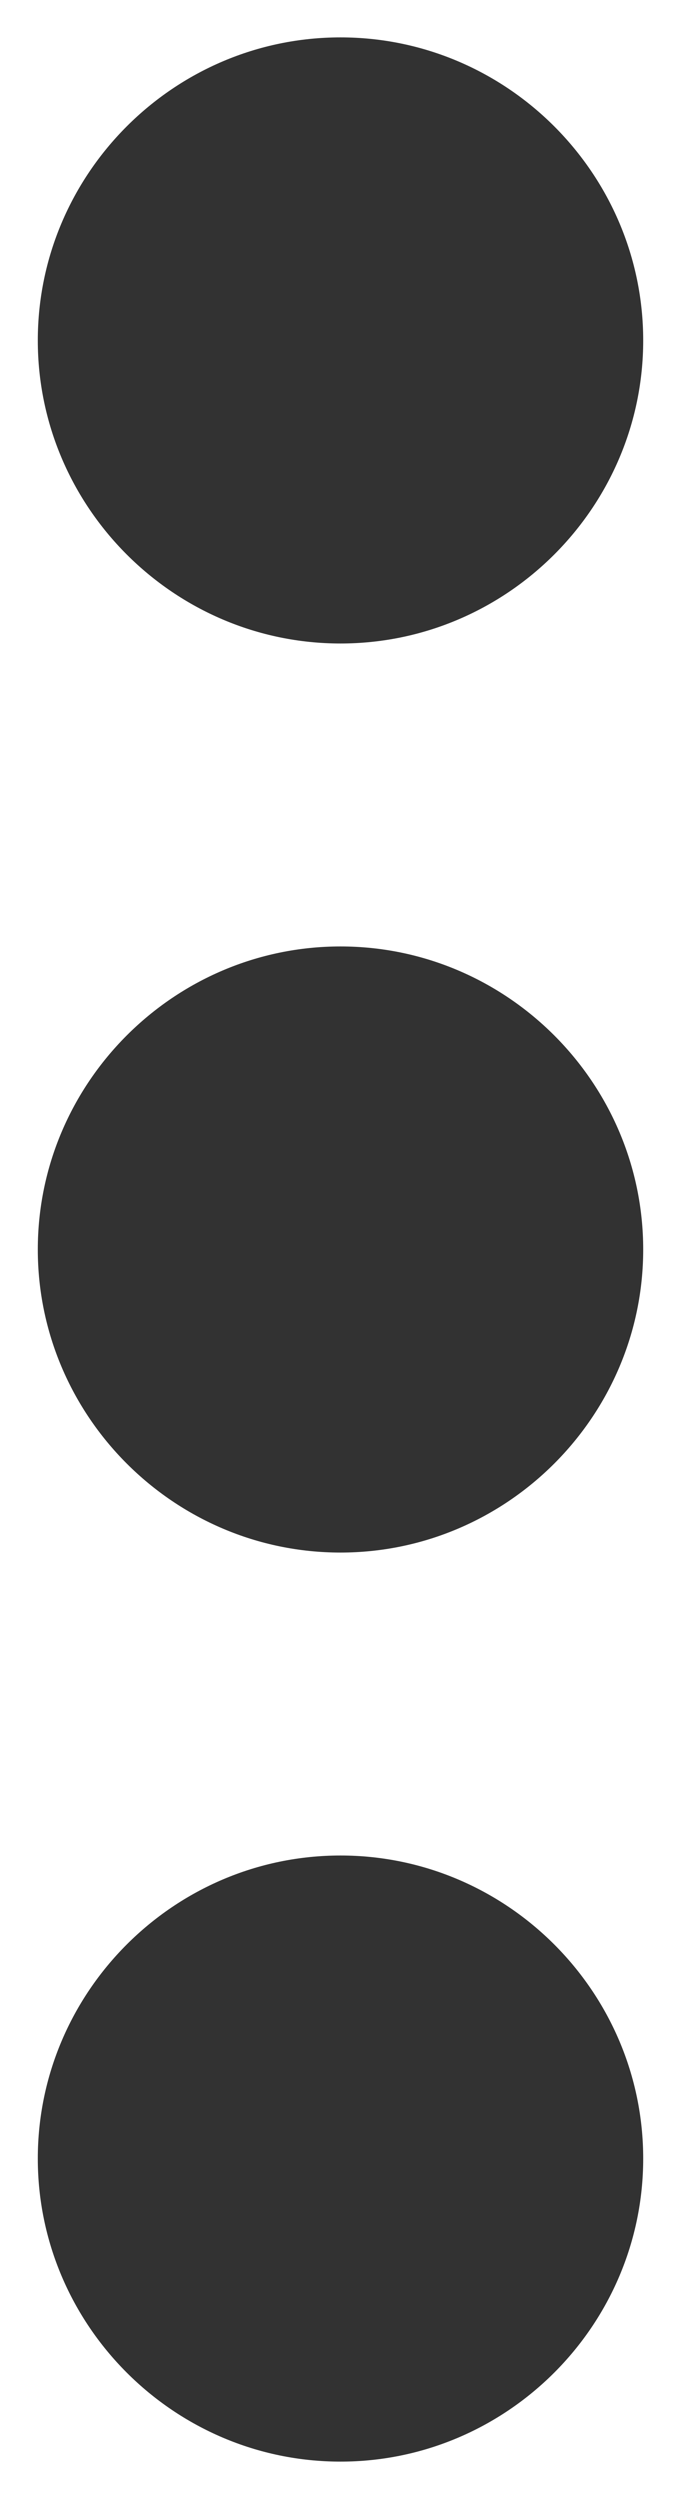 <svg width="6" height="22" viewBox="0 0 6 22" fill="none" xmlns="http://www.w3.org/2000/svg">
<path d="M3 5.663C4.467 5.663 5.667 4.463 5.667 2.996C5.667 1.529 4.467 0.329 3 0.329C1.533 0.329 0.333 1.529 0.333 2.996C0.333 4.463 1.533 5.663 3 5.663ZM3 8.329C1.533 8.329 0.333 9.529 0.333 10.996C0.333 12.463 1.533 13.663 3 13.663C4.467 13.663 5.667 12.463 5.667 10.996C5.667 9.529 4.467 8.329 3 8.329ZM3 16.329C1.533 16.329 0.333 17.529 0.333 18.996C0.333 20.463 1.533 21.663 3 21.663C4.467 21.663 5.667 20.463 5.667 18.996C5.667 17.529 4.467 16.329 3 16.329Z" fill="#323232"/>
</svg>
